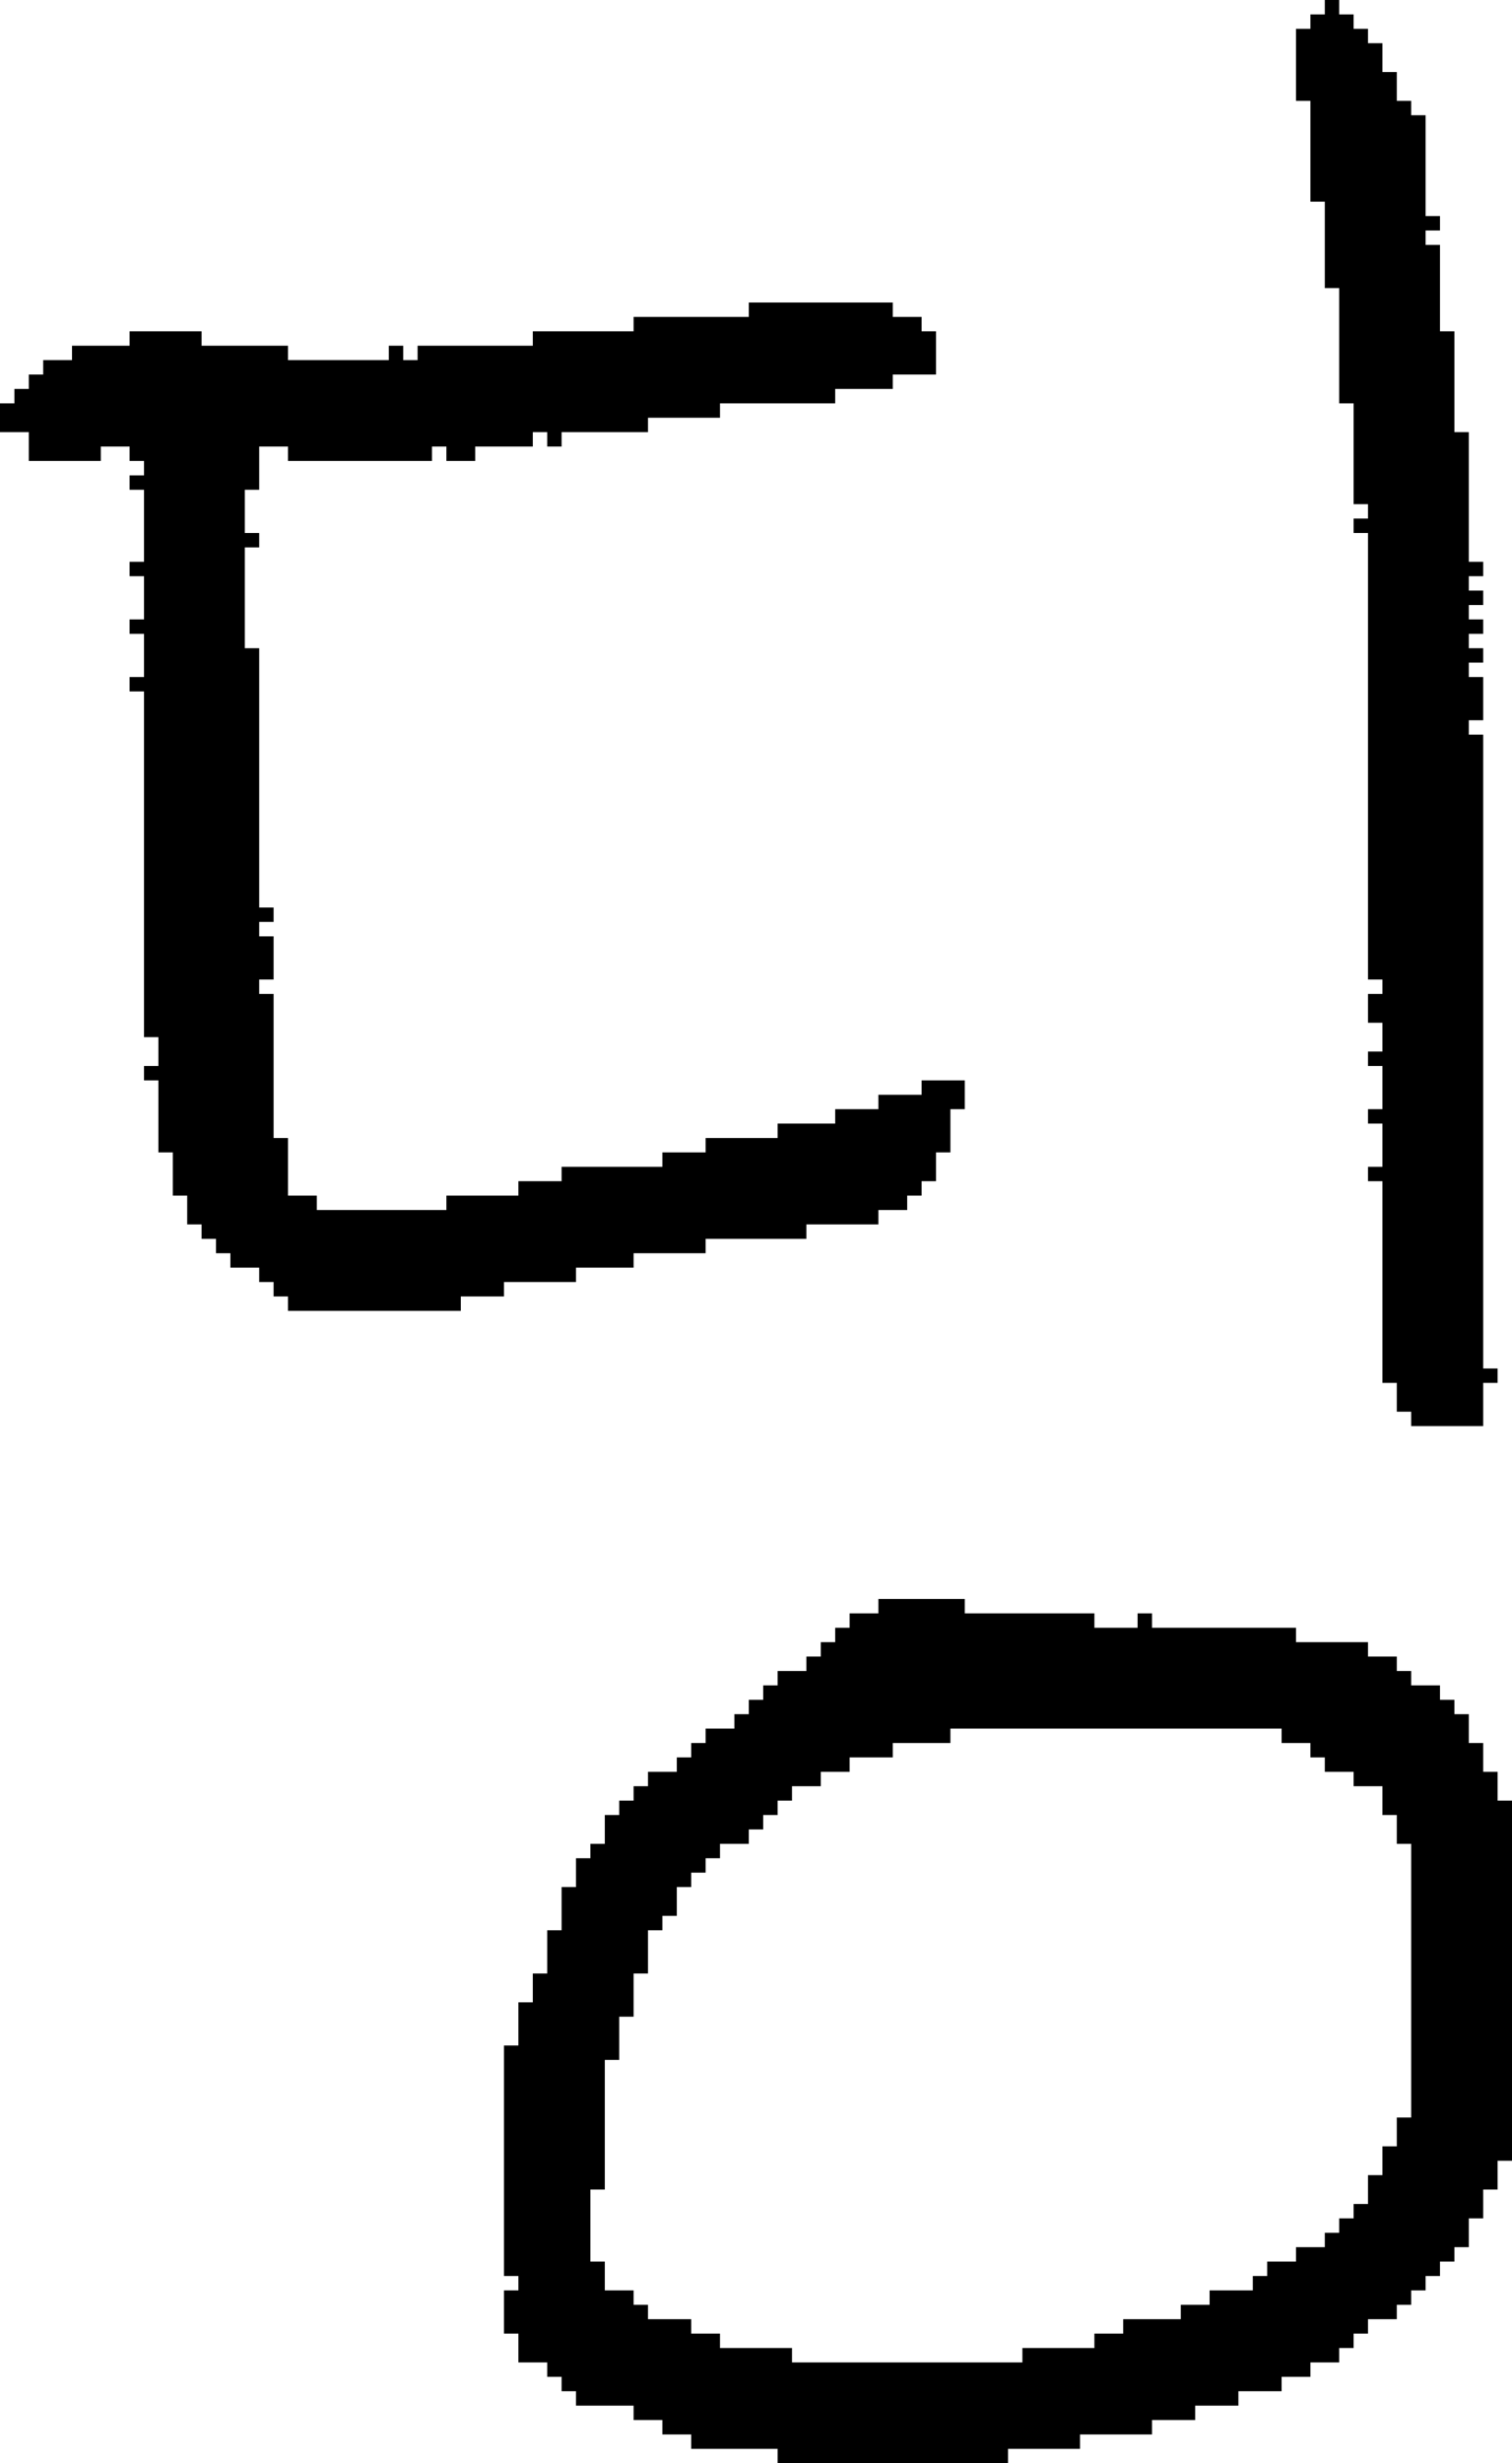 <?xml version="1.0" encoding="UTF-8" standalone="no"?>
<!DOCTYPE svg PUBLIC "-//W3C//DTD SVG 1.1//EN" 
  "http://www.w3.org/Graphics/SVG/1.1/DTD/svg11.dtd">
<svg width="105" height="171"
     xmlns="http://www.w3.org/2000/svg" version="1.1">
 <path d="  M 54,78  L 54,79  L 49,79  L 49,80  L 46,80  L 46,81  L 39,81  L 39,82  L 36,82  L 36,83  L 31,83  L 31,84  L 22,84  L 22,83  L 20,83  L 20,79  L 19,79  L 19,69  L 18,69  L 18,68  L 19,68  L 19,65  L 18,65  L 18,64  L 19,64  L 19,63  L 18,63  L 18,45  L 17,45  L 17,38  L 18,38  L 18,37  L 17,37  L 17,34  L 18,34  L 18,31  L 20,31  L 20,32  L 30,32  L 30,31  L 31,31  L 31,32  L 33,32  L 33,31  L 37,31  L 37,30  L 38,30  L 38,31  L 39,31  L 39,30  L 45,30  L 45,29  L 50,29  L 50,28  L 58,28  L 58,27  L 62,27  L 62,26  L 65,26  L 65,23  L 64,23  L 64,22  L 62,22  L 62,21  L 52,21  L 52,22  L 44,22  L 44,23  L 37,23  L 37,24  L 29,24  L 29,25  L 28,25  L 28,24  L 27,24  L 27,25  L 20,25  L 20,24  L 14,24  L 14,23  L 9,23  L 9,24  L 5,24  L 5,25  L 3,25  L 3,26  L 2,26  L 2,27  L 1,27  L 1,28  L 0,28  L 0,30  L 2,30  L 2,32  L 7,32  L 7,31  L 9,31  L 9,32  L 10,32  L 10,33  L 9,33  L 9,34  L 10,34  L 10,39  L 9,39  L 9,40  L 10,40  L 10,43  L 9,43  L 9,44  L 10,44  L 10,47  L 9,47  L 9,48  L 10,48  L 10,72  L 11,72  L 11,74  L 10,74  L 10,75  L 11,75  L 11,80  L 12,80  L 12,83  L 13,83  L 13,85  L 14,85  L 14,86  L 15,86  L 15,87  L 16,87  L 16,88  L 18,88  L 18,89  L 19,89  L 19,90  L 20,90  L 20,91  L 32,91  L 32,90  L 35,90  L 35,89  L 40,89  L 40,88  L 44,88  L 44,87  L 49,87  L 49,86  L 56,86  L 56,85  L 61,85  L 61,84  L 63,84  L 63,83  L 64,83  L 64,82  L 65,82  L 65,80  L 66,80  L 66,77  L 67,77  L 67,75  L 64,75  L 64,76  L 61,76  L 61,77  L 58,77  L 58,78  Z  " style="fill:rgb(0, 0, 0); fill-opacity:1.000; stroke:none;" />
 <path d="  M 38,137  L 37,137  L 37,139  L 36,139  L 36,142  L 35,142  L 35,158  L 36,158  L 36,159  L 35,159  L 35,162  L 36,162  L 36,164  L 38,164  L 38,165  L 39,165  L 39,166  L 40,166  L 40,167  L 44,167  L 44,168  L 46,168  L 46,169  L 48,169  L 48,170  L 54,170  L 54,171  L 70,171  L 70,170  L 75,170  L 75,169  L 80,169  L 80,168  L 83,168  L 83,167  L 86,167  L 86,166  L 89,166  L 89,165  L 91,165  L 91,164  L 93,164  L 93,163  L 94,163  L 94,162  L 95,162  L 95,161  L 97,161  L 97,160  L 98,160  L 98,159  L 99,159  L 99,158  L 100,158  L 100,157  L 101,157  L 101,156  L 102,156  L 102,154  L 103,154  L 103,152  L 104,152  L 104,150  L 105,150  L 105,125  L 104,125  L 104,123  L 103,123  L 103,121  L 102,121  L 102,119  L 101,119  L 101,118  L 100,118  L 100,117  L 98,117  L 98,116  L 97,116  L 97,115  L 95,115  L 95,114  L 90,114  L 90,113  L 80,113  L 80,112  L 79,112  L 79,113  L 76,113  L 76,112  L 67,112  L 67,111  L 61,111  L 61,112  L 59,112  L 59,113  L 58,113  L 58,114  L 57,114  L 57,115  L 56,115  L 56,116  L 54,116  L 54,117  L 53,117  L 53,118  L 52,118  L 52,119  L 51,119  L 51,120  L 49,120  L 49,121  L 48,121  L 48,122  L 47,122  L 47,123  L 45,123  L 45,124  L 44,124  L 44,125  L 43,125  L 43,126  L 42,126  L 42,128  L 41,128  L 41,129  L 40,129  L 40,131  L 39,131  L 39,134  L 38,134  Z  M 48,162  L 48,161  L 45,161  L 45,160  L 44,160  L 44,159  L 42,159  L 42,157  L 41,157  L 41,152  L 42,152  L 42,143  L 43,143  L 43,140  L 44,140  L 44,137  L 45,137  L 45,134  L 46,134  L 46,133  L 47,133  L 47,131  L 48,131  L 48,130  L 49,130  L 49,129  L 50,129  L 50,128  L 52,128  L 52,127  L 53,127  L 53,126  L 54,126  L 54,125  L 55,125  L 55,124  L 57,124  L 57,123  L 59,123  L 59,122  L 62,122  L 62,121  L 66,121  L 66,120  L 89,120  L 89,121  L 91,121  L 91,122  L 92,122  L 92,123  L 94,123  L 94,124  L 96,124  L 96,126  L 97,126  L 97,128  L 98,128  L 98,147  L 97,147  L 97,149  L 96,149  L 96,151  L 95,151  L 95,153  L 94,153  L 94,154  L 93,154  L 93,155  L 92,155  L 92,156  L 90,156  L 90,157  L 88,157  L 88,158  L 87,158  L 87,159  L 84,159  L 84,160  L 82,160  L 82,161  L 78,161  L 78,162  L 76,162  L 76,163  L 71,163  L 71,164  L 55,164  L 55,163  L 50,163  L 50,162  Z  " style="fill:rgb(0, 0, 0); fill-opacity:1.000; stroke:none;" />
 <path d="  M 103,51  L 102,51  L 102,50  L 103,50  L 103,47  L 102,47  L 102,46  L 103,46  L 103,45  L 102,45  L 102,44  L 103,44  L 103,43  L 102,43  L 102,42  L 103,42  L 103,41  L 102,41  L 102,40  L 103,40  L 103,39  L 102,39  L 102,30  L 101,30  L 101,23  L 100,23  L 100,17  L 99,17  L 99,16  L 100,16  L 100,15  L 99,15  L 99,8  L 98,8  L 98,7  L 97,7  L 97,5  L 96,5  L 96,3  L 95,3  L 95,2  L 94,2  L 94,1  L 93,1  L 93,0  L 92,0  L 92,1  L 91,1  L 91,2  L 90,2  L 90,7  L 91,7  L 91,14  L 92,14  L 92,20  L 93,20  L 93,28  L 94,28  L 94,35  L 95,35  L 95,36  L 94,36  L 94,37  L 95,37  L 95,68  L 96,68  L 96,69  L 95,69  L 95,71  L 96,71  L 96,73  L 95,73  L 95,74  L 96,74  L 96,77  L 95,77  L 95,78  L 96,78  L 96,81  L 95,81  L 95,82  L 96,82  L 96,96  L 97,96  L 97,98  L 98,98  L 98,99  L 103,99  L 103,96  L 104,96  L 104,95  L 103,95  Z  " style="fill:rgb(0, 0, 0); fill-opacity:1.000; stroke:none;" />
</svg>
